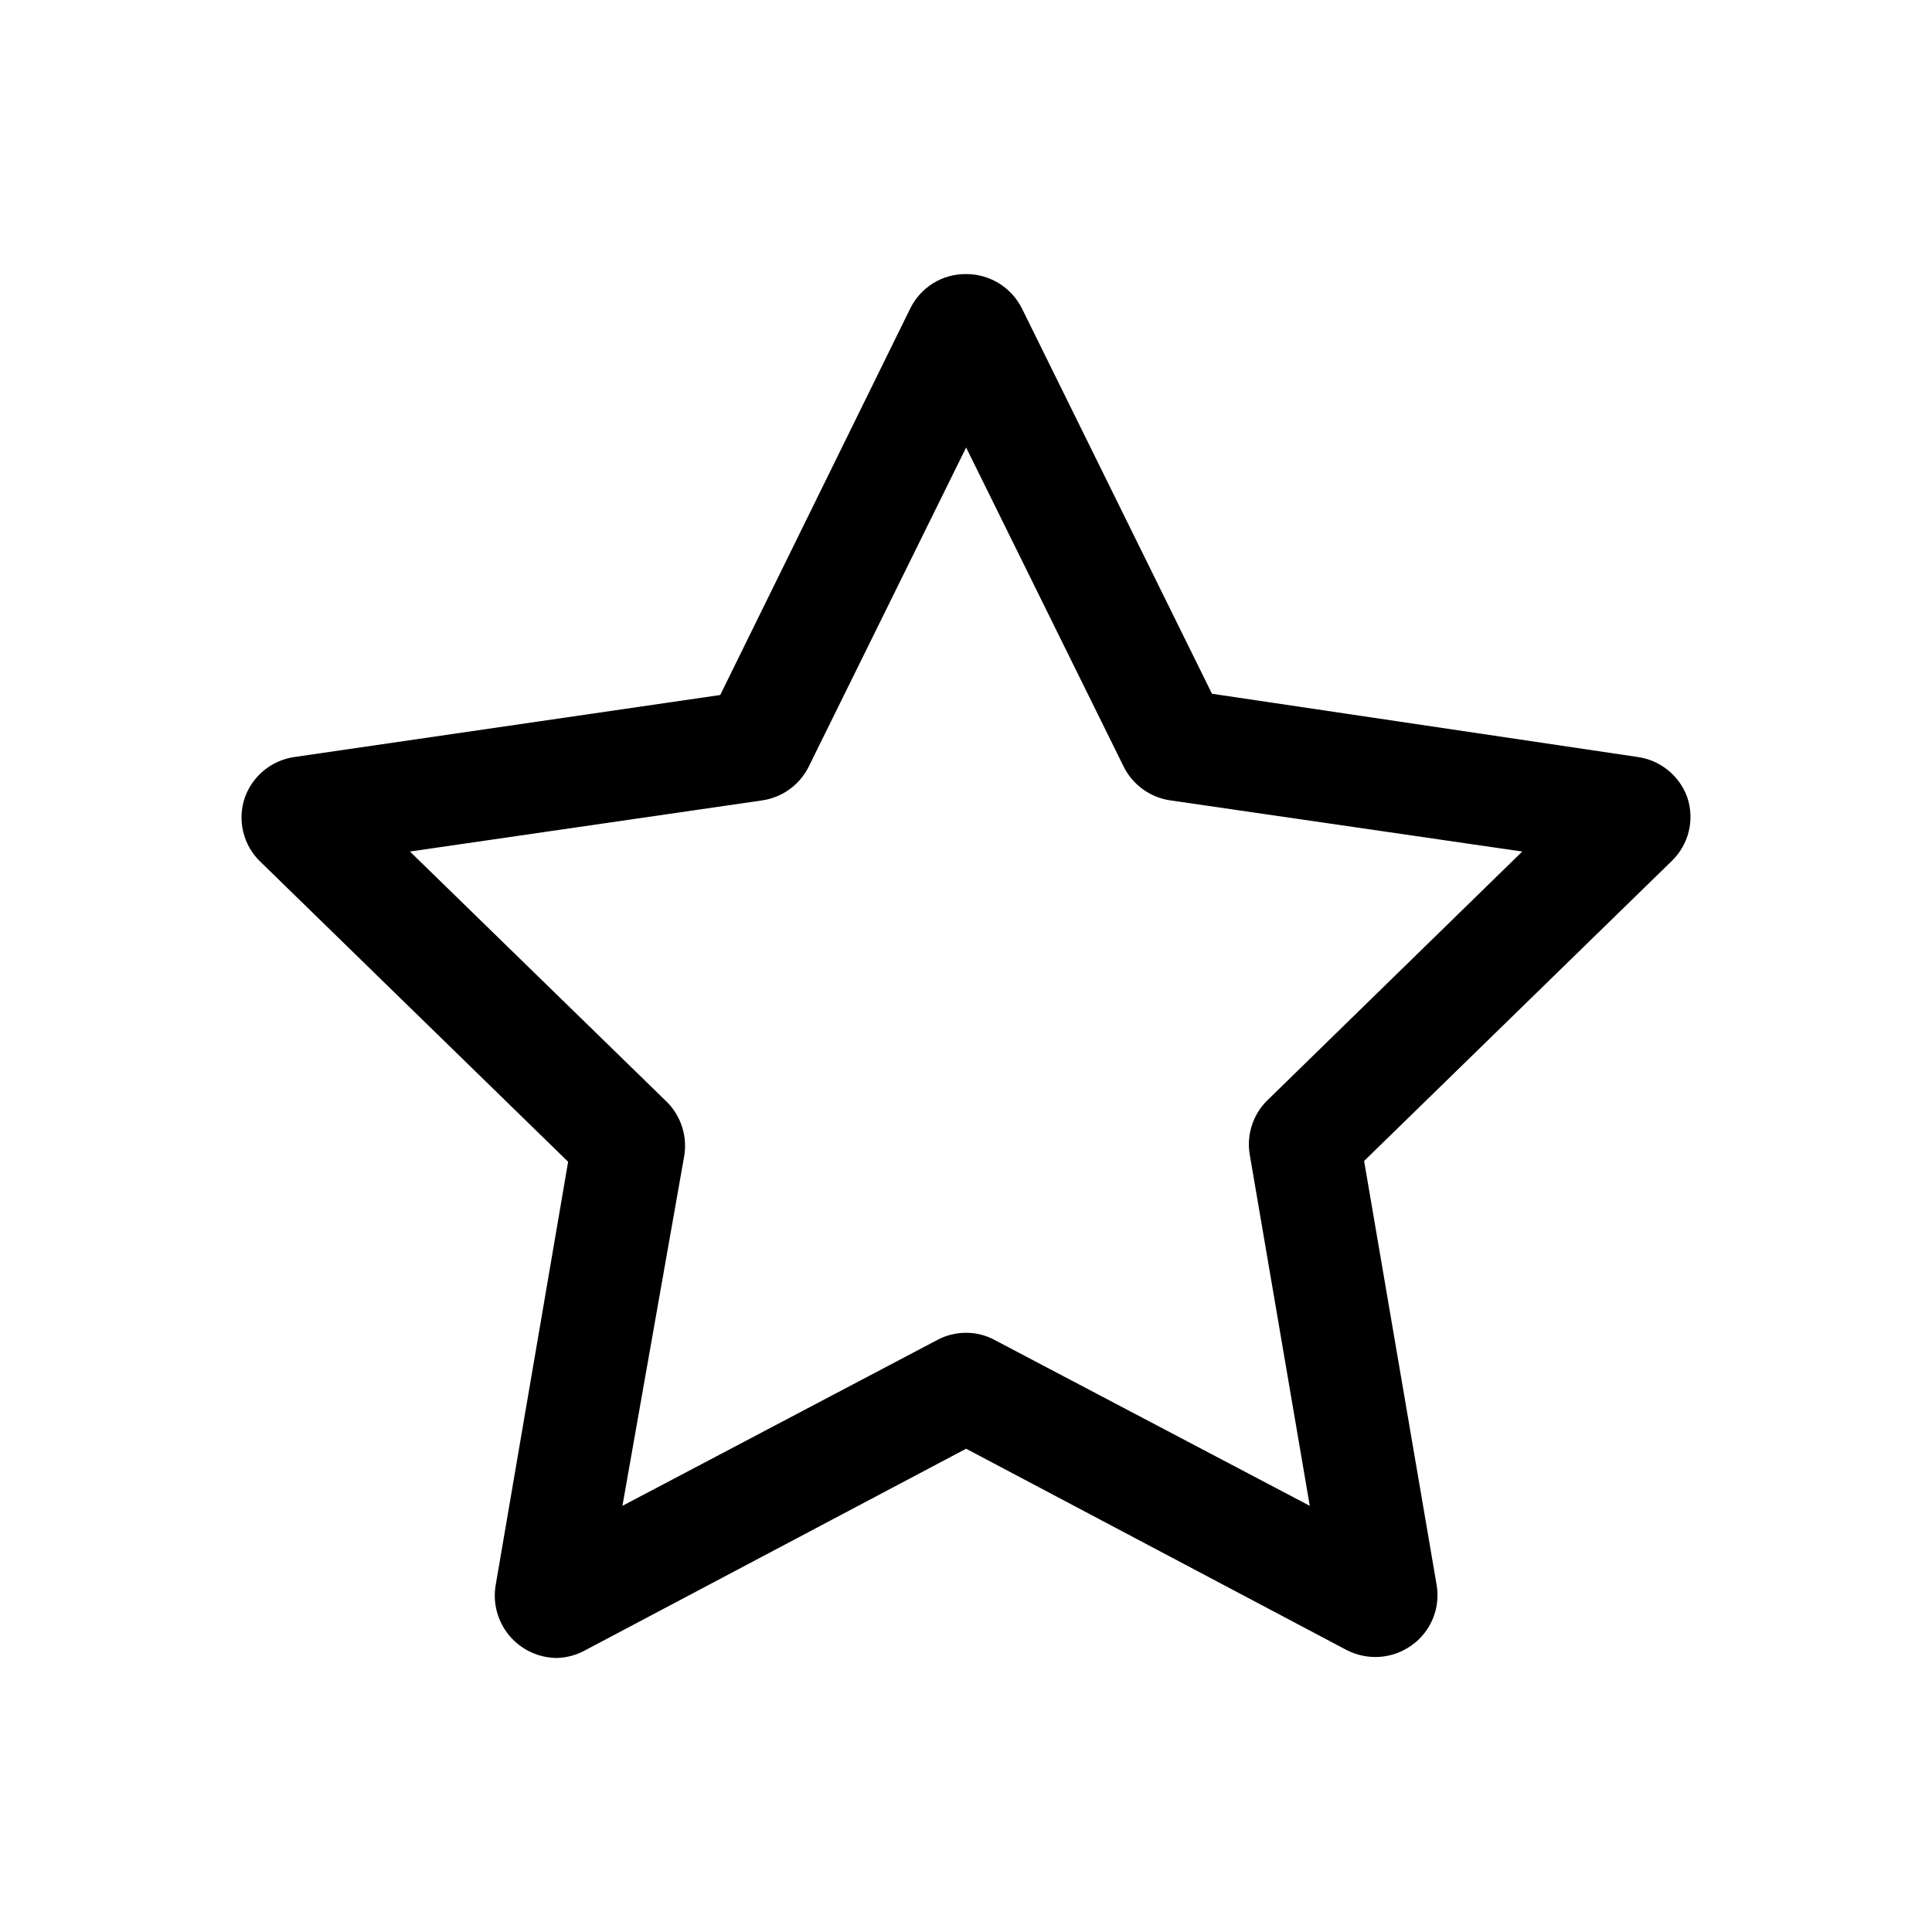 <svg width="48" height="48" viewBox="0 0 48 48" fill="none" xmlns="http://www.w3.org/2000/svg">
<path d="M13.835 41.192C13.61 41.19 13.388 41.14 13.184 41.045C12.981 40.949 12.801 40.811 12.656 40.639C12.511 40.466 12.406 40.265 12.347 40.048C12.288 39.831 12.277 39.604 12.315 39.382L14.115 28.864L6.476 21.416C6.263 21.214 6.112 20.954 6.043 20.669C5.974 20.383 5.989 20.083 6.086 19.806C6.182 19.542 6.348 19.309 6.567 19.133C6.785 18.957 7.048 18.844 7.326 18.806L17.894 17.267L22.613 7.668C22.739 7.408 22.937 7.19 23.183 7.037C23.429 6.885 23.713 6.806 24.003 6.809C24.291 6.808 24.575 6.889 24.82 7.04C25.066 7.192 25.264 7.41 25.392 7.668L30.111 17.236L40.679 18.806C40.957 18.844 41.22 18.957 41.438 19.133C41.657 19.309 41.823 19.542 41.919 19.806C42.012 20.081 42.025 20.376 41.956 20.658C41.887 20.939 41.739 21.195 41.529 21.396L33.891 28.844L35.69 39.362C35.741 39.645 35.711 39.938 35.603 40.205C35.495 40.472 35.314 40.703 35.08 40.872C34.847 41.041 34.571 41.143 34.283 41.164C33.995 41.185 33.706 41.125 33.451 40.992L24.003 35.993L14.555 40.992C14.335 41.116 14.087 41.185 13.835 41.192ZM24.003 33.113C24.258 33.112 24.51 33.178 24.733 33.303L32.541 37.412L31.051 28.694C31.007 28.444 31.026 28.187 31.107 27.946C31.187 27.705 31.326 27.488 31.511 27.314L37.82 21.156L29.082 19.886C28.832 19.851 28.595 19.755 28.391 19.607C28.187 19.459 28.022 19.263 27.912 19.036L24.003 11.118L20.093 19.046C19.983 19.27 19.819 19.463 19.617 19.609C19.415 19.755 19.18 19.85 18.934 19.886L10.185 21.156L16.514 27.324C16.702 27.495 16.844 27.709 16.93 27.948C17.015 28.187 17.041 28.443 17.004 28.694L15.464 37.412L23.283 33.293C23.504 33.174 23.751 33.112 24.003 33.113Z" fill="currentColor"/>
</svg>

